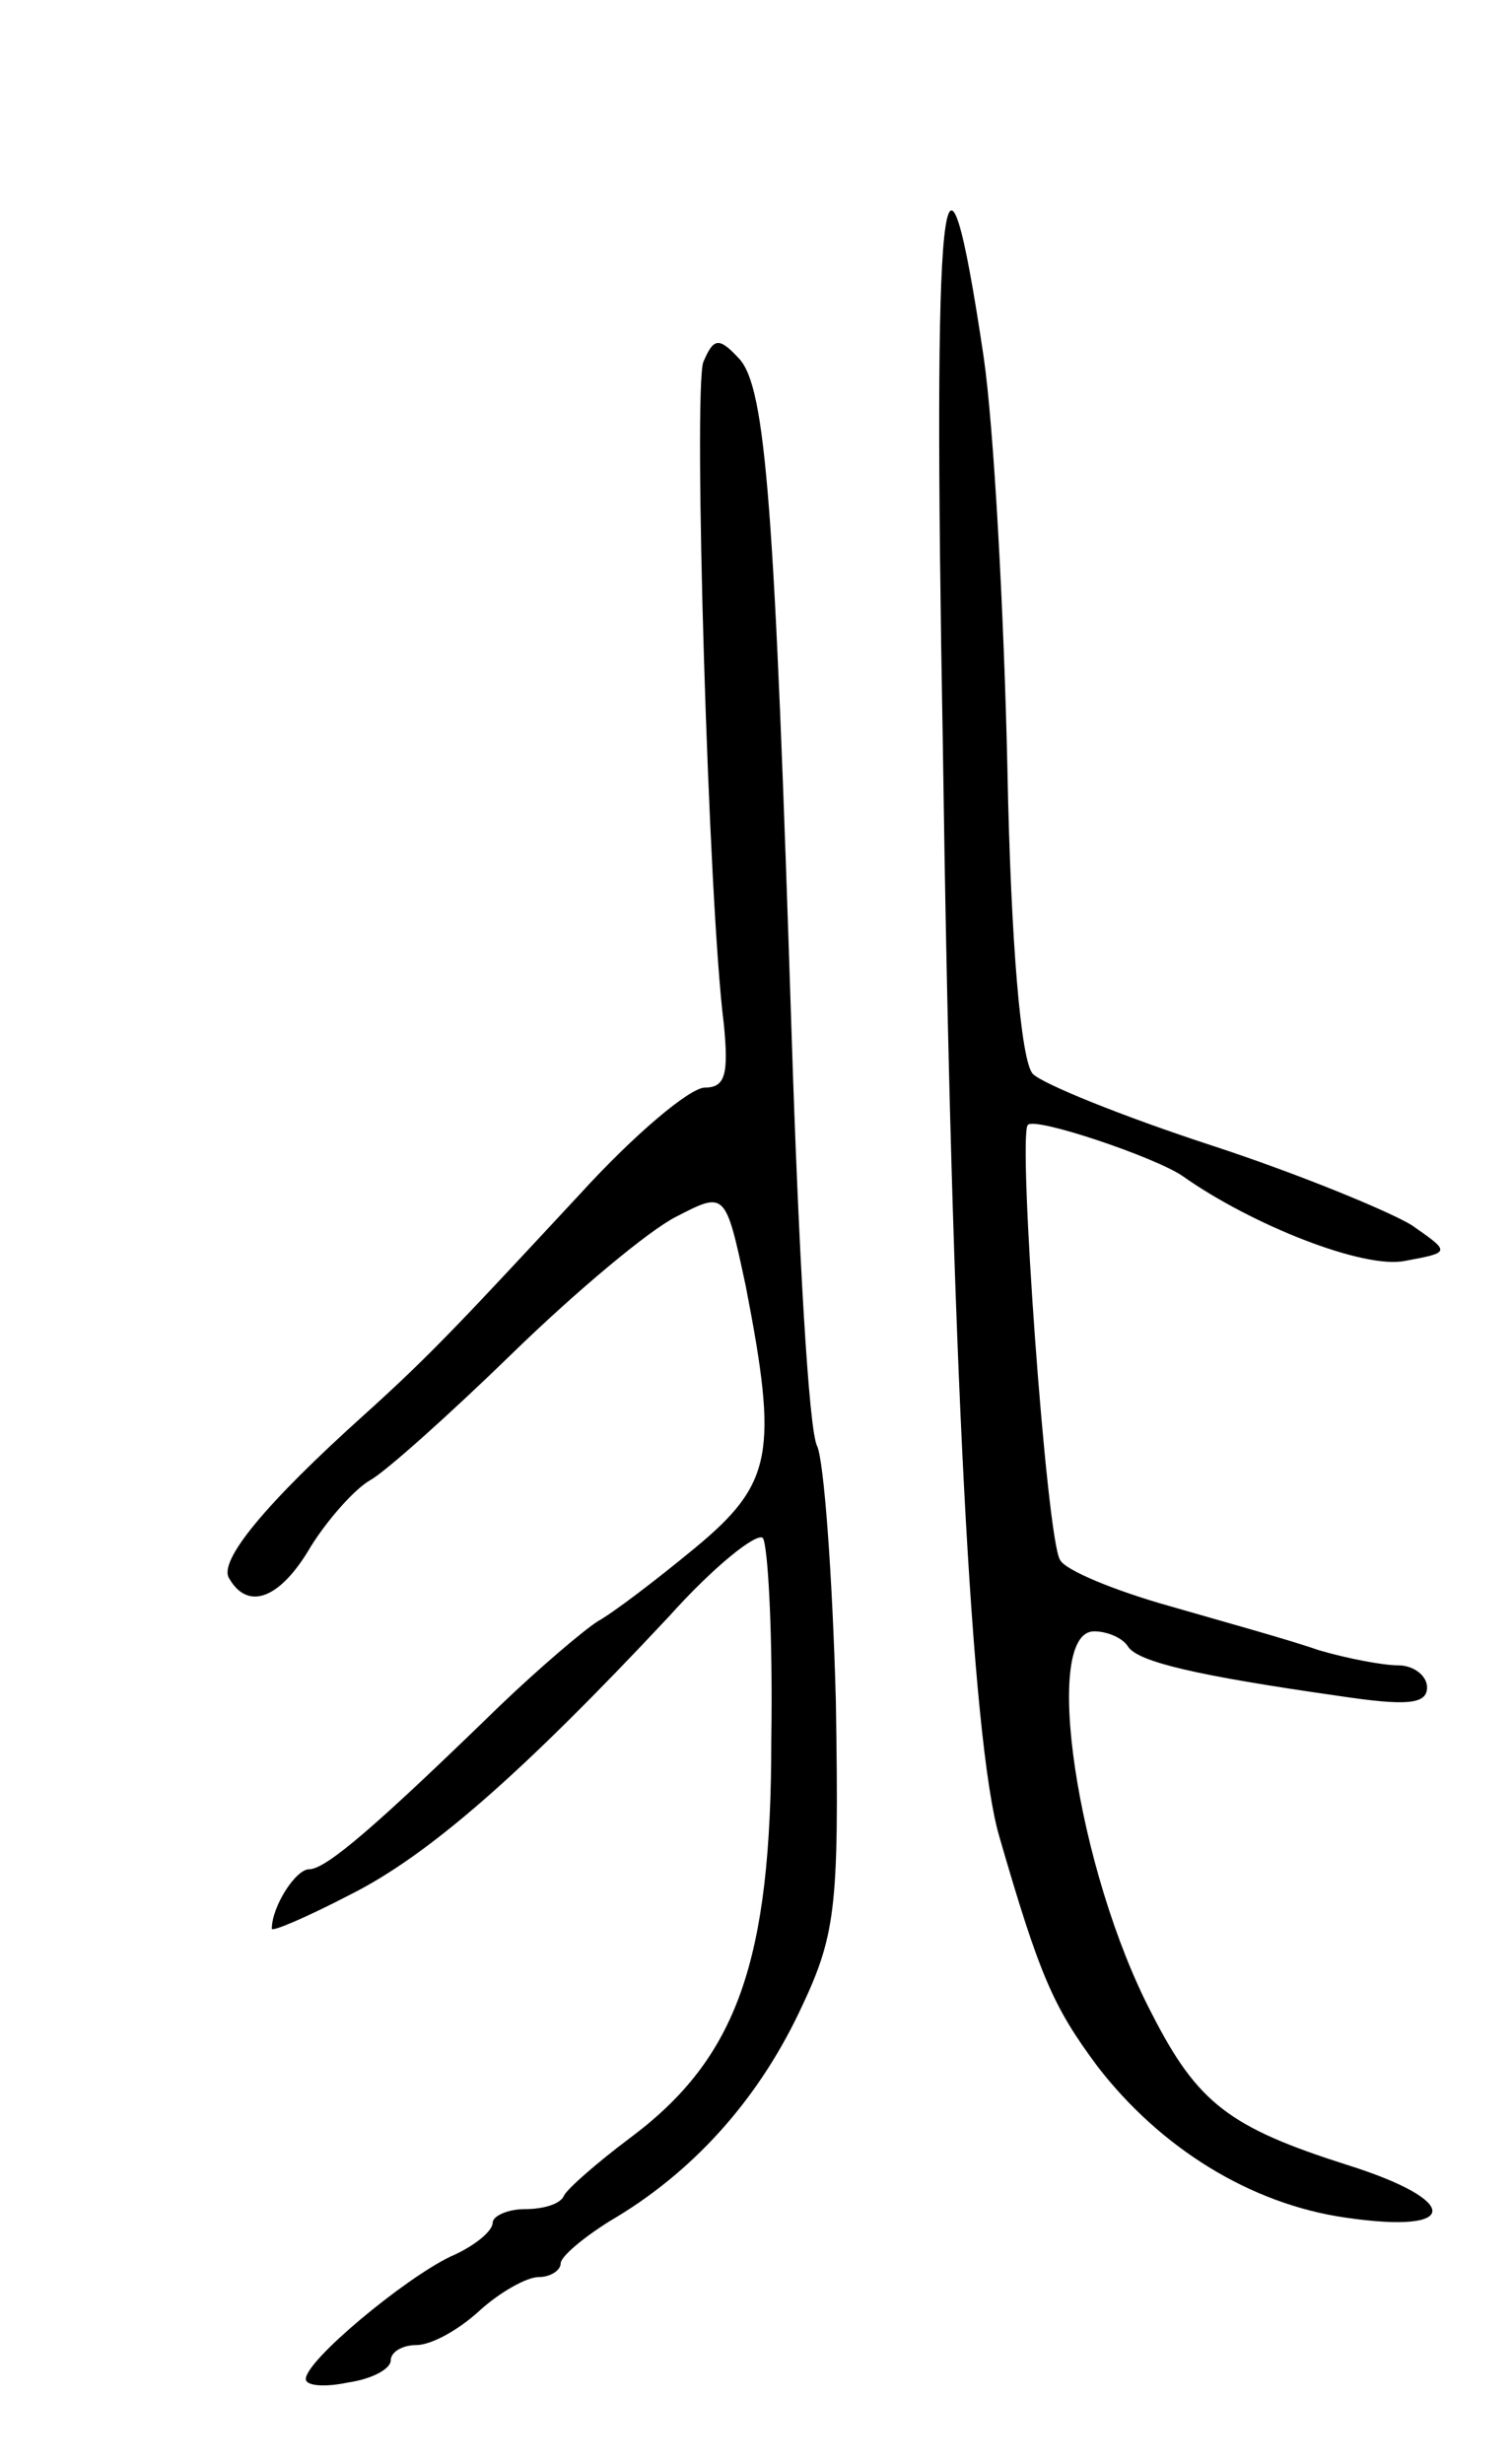 <svg version="1.0" xmlns="http://www.w3.org/2000/svg"
 width="89pt" height="145pt" viewBox="0 0 89 145"
 preserveAspectRatio="xMidYMid meet">
<g transform="translate(0,145) scale(0.1,-0.1)"
fill="#000000" stroke="none">
<path d="M555 1010 c5 -359 17 -584 33 -640 24 -83 32 -101 58 -136 37 -48 90
-81 146 -89 68 -10 68 10 1 31 -69 22 -88 36 -115 89 -44 84 -65 225 -34 225
8 0 17 -4 20 -9 6 -9 40 -17 124 -29 40 -6 52 -5 52 5 0 7 -8 13 -17 13 -9 0
-30 4 -47 9 -17 6 -57 17 -88 26 -32 9 -61 21 -64 27 -8 12 -25 250 -19 256 4
5 75 -19 91 -30 41 -29 107 -55 131 -50 27 5 27 5 4 21 -13 8 -66 30 -118 47
-52 17 -99 36 -105 42 -7 7 -13 77 -15 179 -2 92 -8 202 -14 243 -24 161 -30
103 -24 -230z"/>
<path d="M414 1237 c-6 -17 3 -319 12 -389 3 -30 1 -38 -11 -38 -9 0 -42 -28
-73 -62 -67 -72 -87 -94 -127 -130 -59 -53 -87 -87 -80 -97 11 -19 30 -12 48
19 10 16 26 34 35 39 9 5 47 39 84 75 37 36 80 72 96 80 29 15 29 15 41 -41
19 -98 16 -116 -30 -154 -23 -19 -48 -38 -57 -43 -8 -5 -34 -27 -58 -50 -72
-70 -102 -96 -112 -96 -8 0 -22 -22 -22 -35 0 -2 21 7 46 20 46 23 101 71 188
164 26 29 51 49 55 46 3 -4 6 -57 5 -119 0 -130 -20 -187 -83 -234 -20 -15
-37 -30 -39 -34 -2 -5 -12 -8 -23 -8 -10 0 -19 -4 -19 -8 0 -5 -11 -14 -25
-20 -27 -13 -85 -61 -85 -72 0 -4 11 -5 25 -2 14 2 25 8 25 13 0 5 7 9 15 9 9
0 25 9 37 20 12 11 28 20 35 20 7 0 13 4 13 8 0 4 13 15 29 25 48 28 86 70
111 122 22 46 24 60 22 184 -2 74 -7 141 -11 150 -5 9 -11 117 -15 241 -10
310 -15 382 -31 399 -12 13 -15 12 -21 -2z"/>
</g>
</svg>
